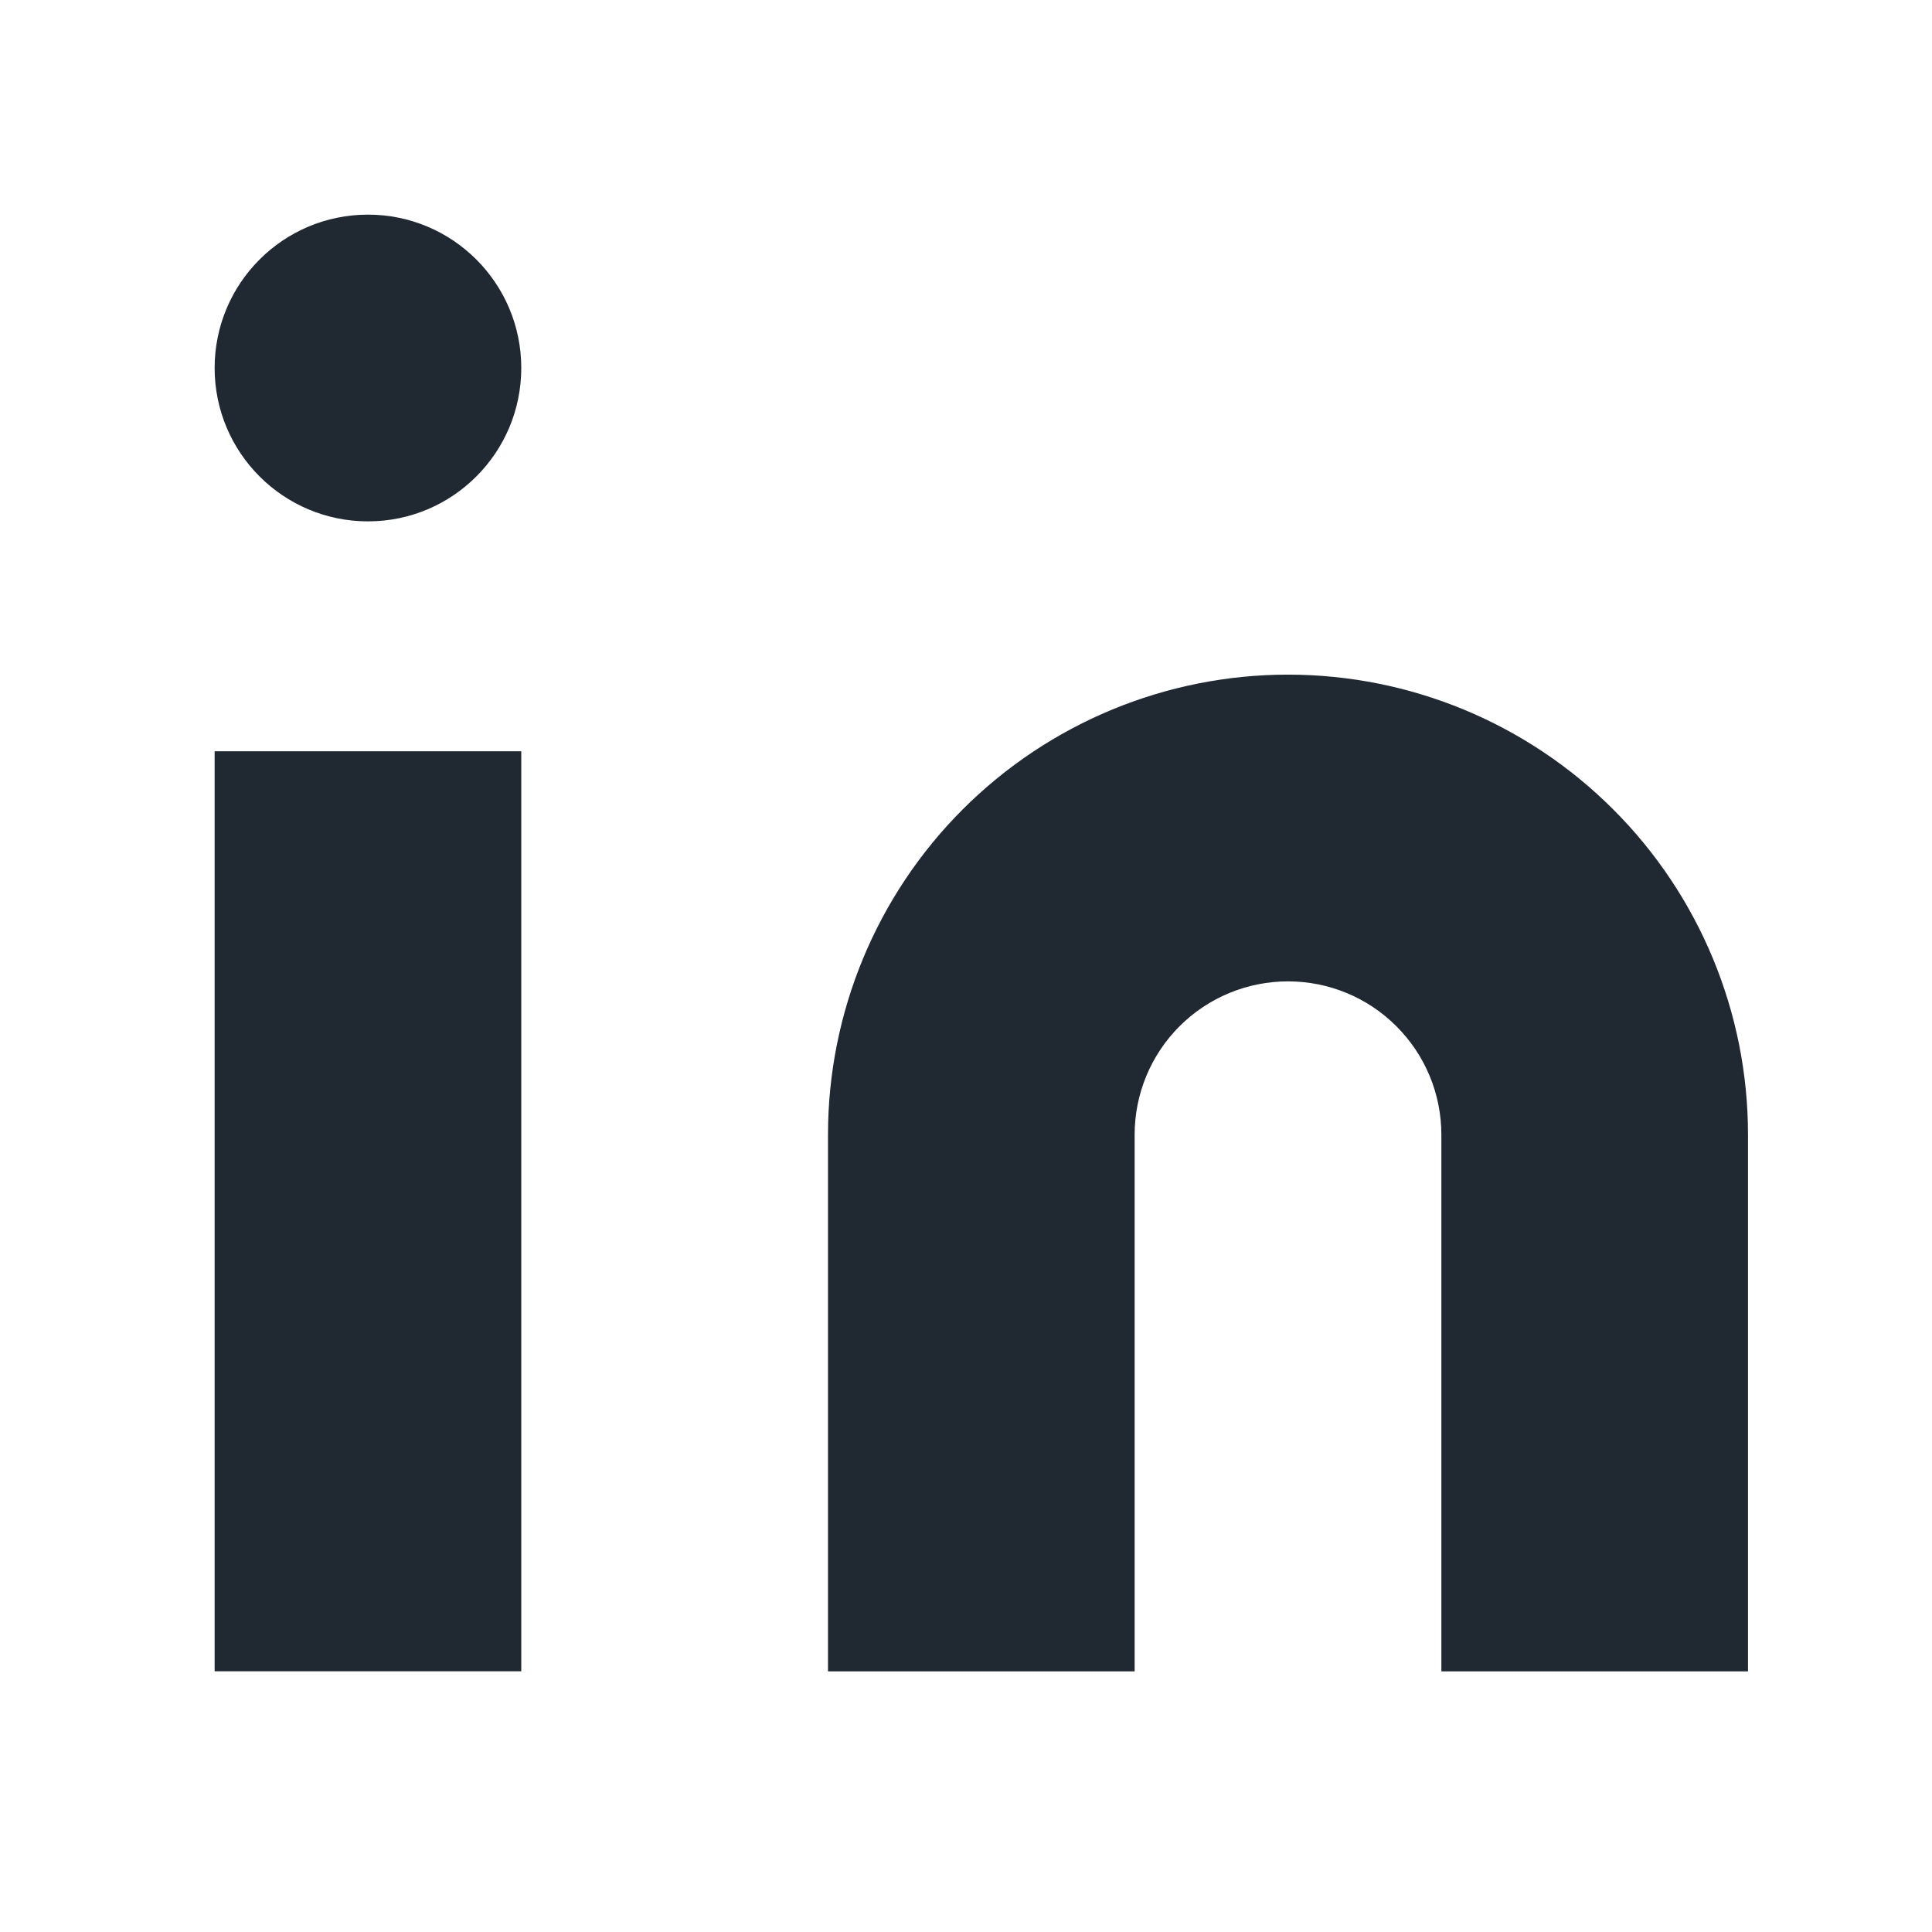 <svg width="21" height="21" viewBox="0 0 21 21" fill="none" xmlns="http://www.w3.org/2000/svg">
<path d="M14 7.333C15.326 7.333 16.598 7.86 17.535 8.798C18.473 9.735 19 11.007 19 12.333V18.167H15.667V12.333C15.667 11.891 15.491 11.467 15.178 11.155C14.866 10.842 14.442 10.667 14 10.667C13.558 10.667 13.134 10.842 12.821 11.155C12.509 11.467 12.333 11.891 12.333 12.333V18.167H9V12.333C9 11.007 9.527 9.735 10.464 8.798C11.402 7.86 12.674 7.333 14 7.333Z" fill="#202932"/>
<path d="M5.666 8.166H2.333V18.166H5.666V8.166Z" fill="#202932"/>
<path d="M4 5.667C4.92 5.667 5.666 4.92 5.666 4C5.666 3.079 4.92 2.333 4 2.333C3.079 2.333 2.333 3.079 2.333 4C2.333 4.92 3.079 5.667 4 5.667Z" fill="#202932"/>
</svg>
